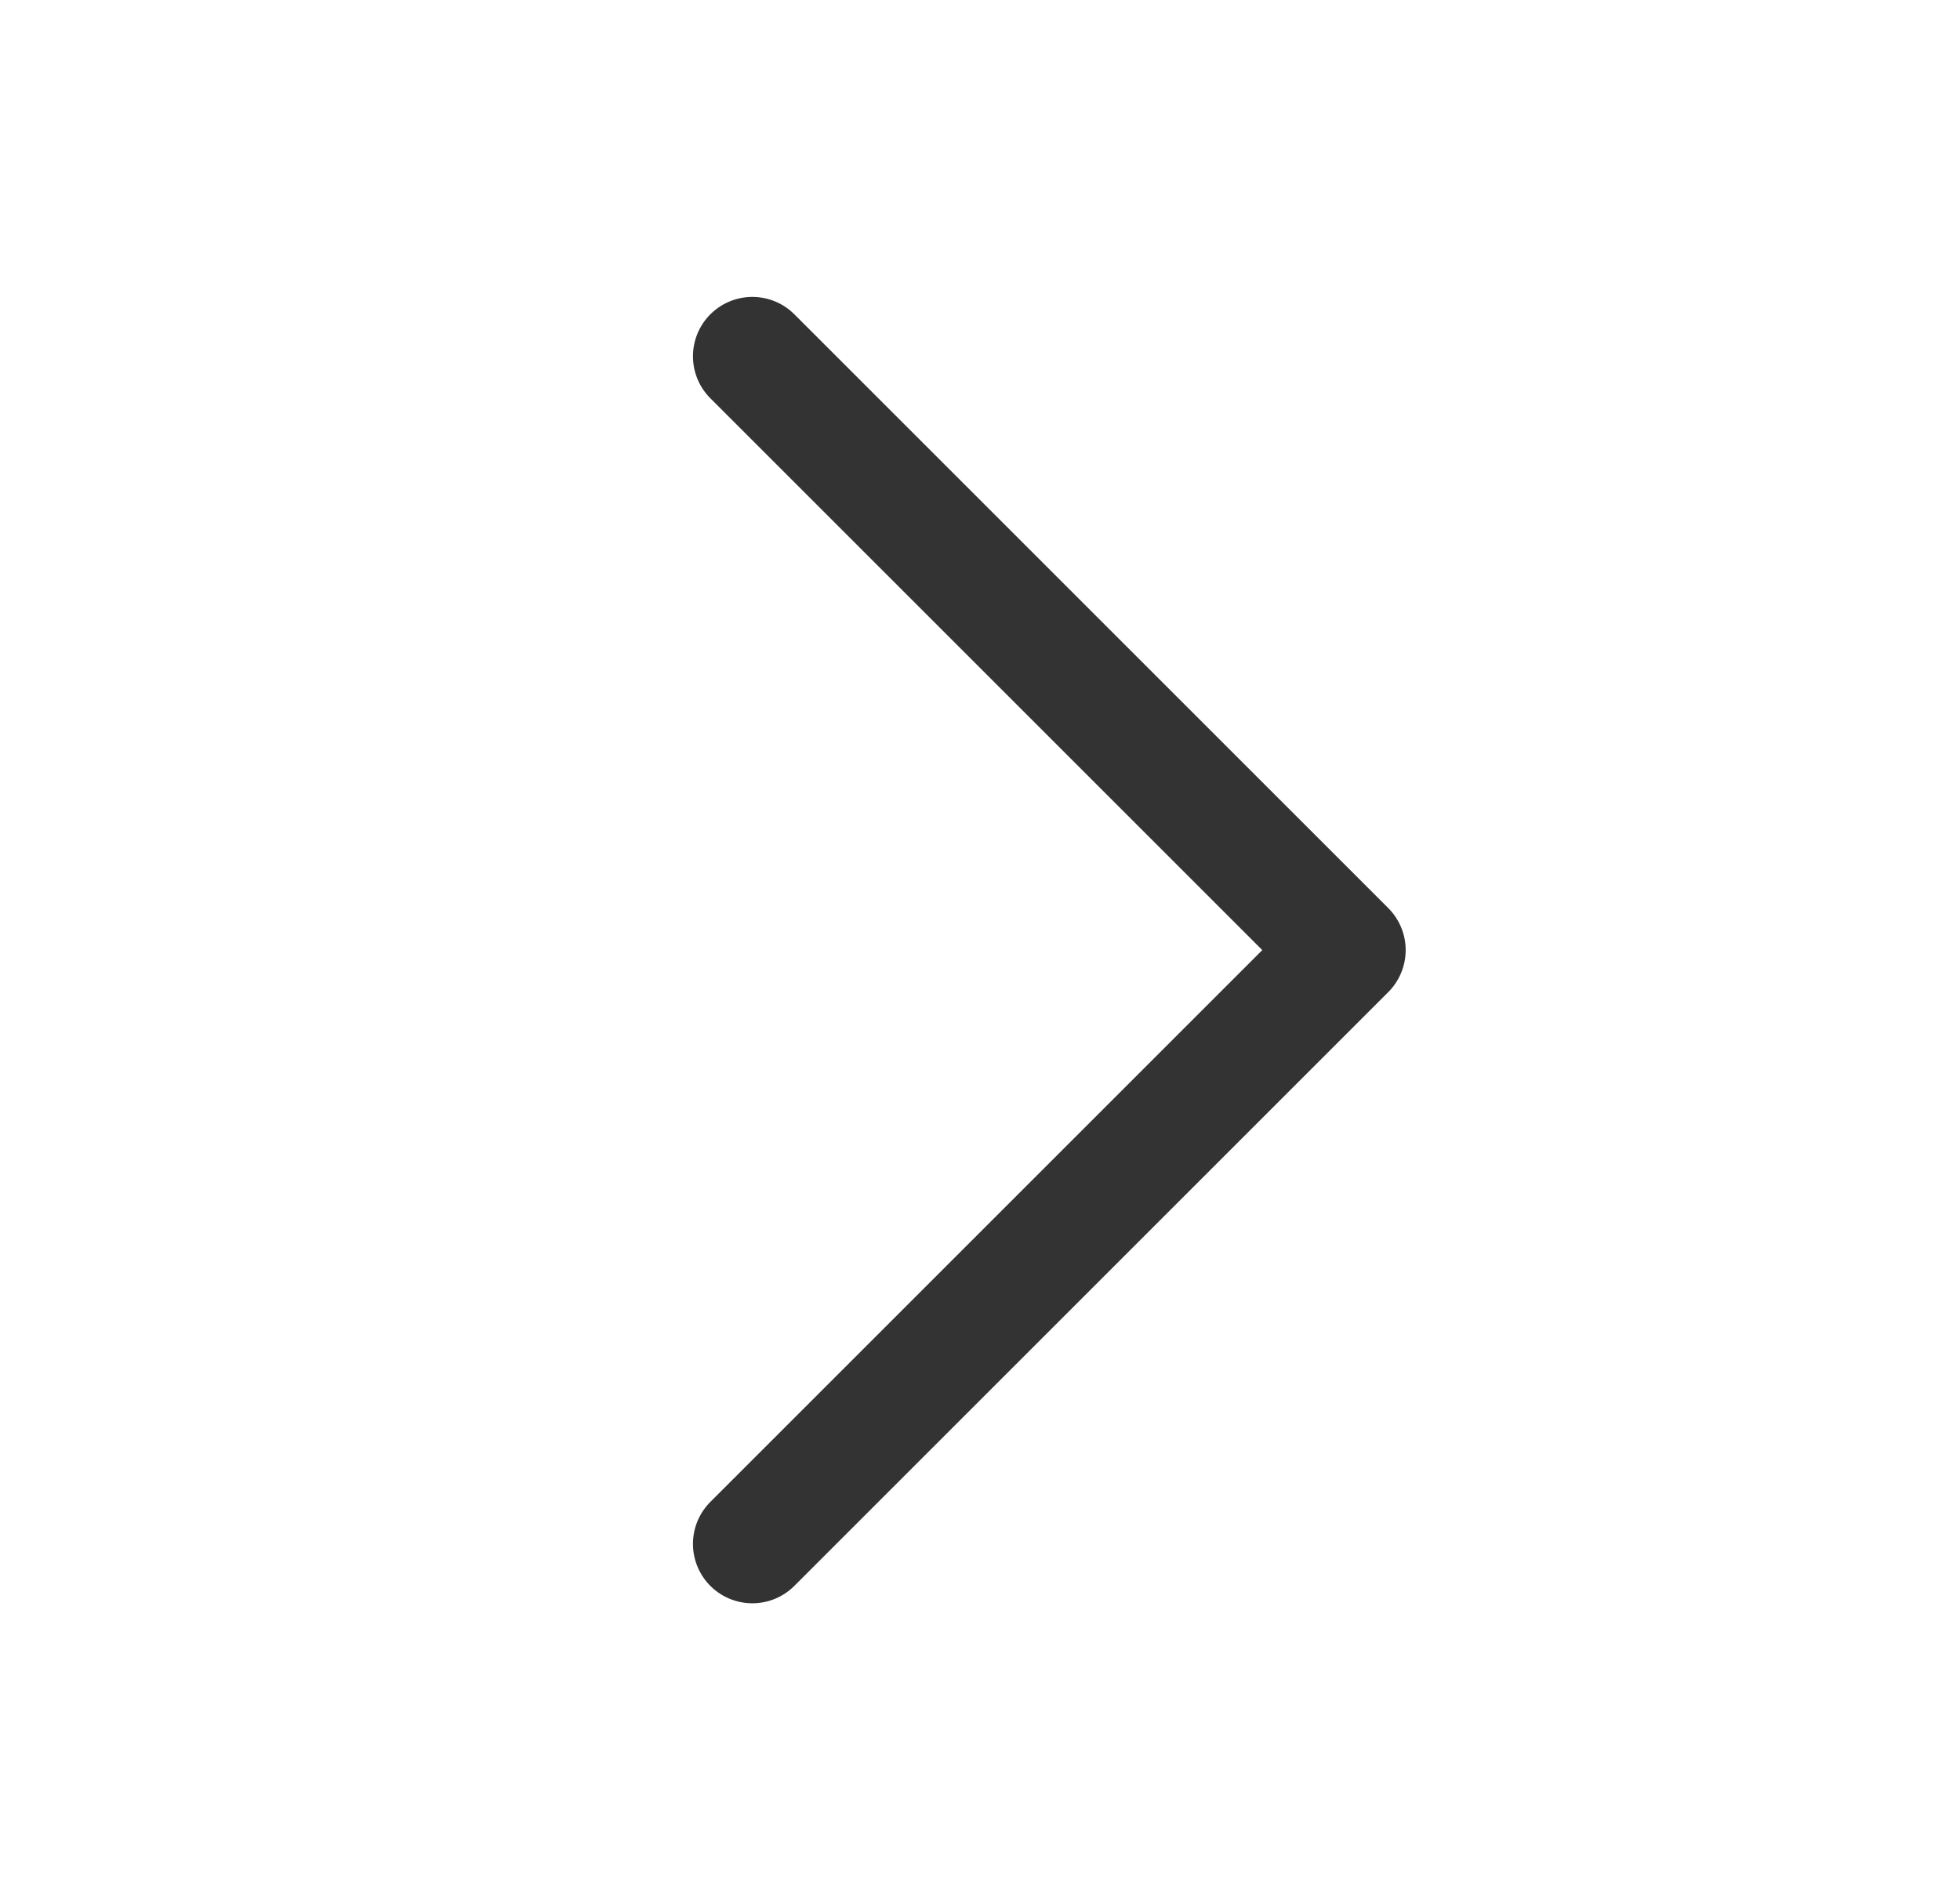 <svg width="33" height="32" viewBox="0 0 33 32" fill="none" xmlns="http://www.w3.org/2000/svg">
<path d="M12.667 6L22.667 16L12.667 26" stroke="#333333" stroke-width="2" stroke-linecap="round" stroke-linejoin="round"/>
</svg>
